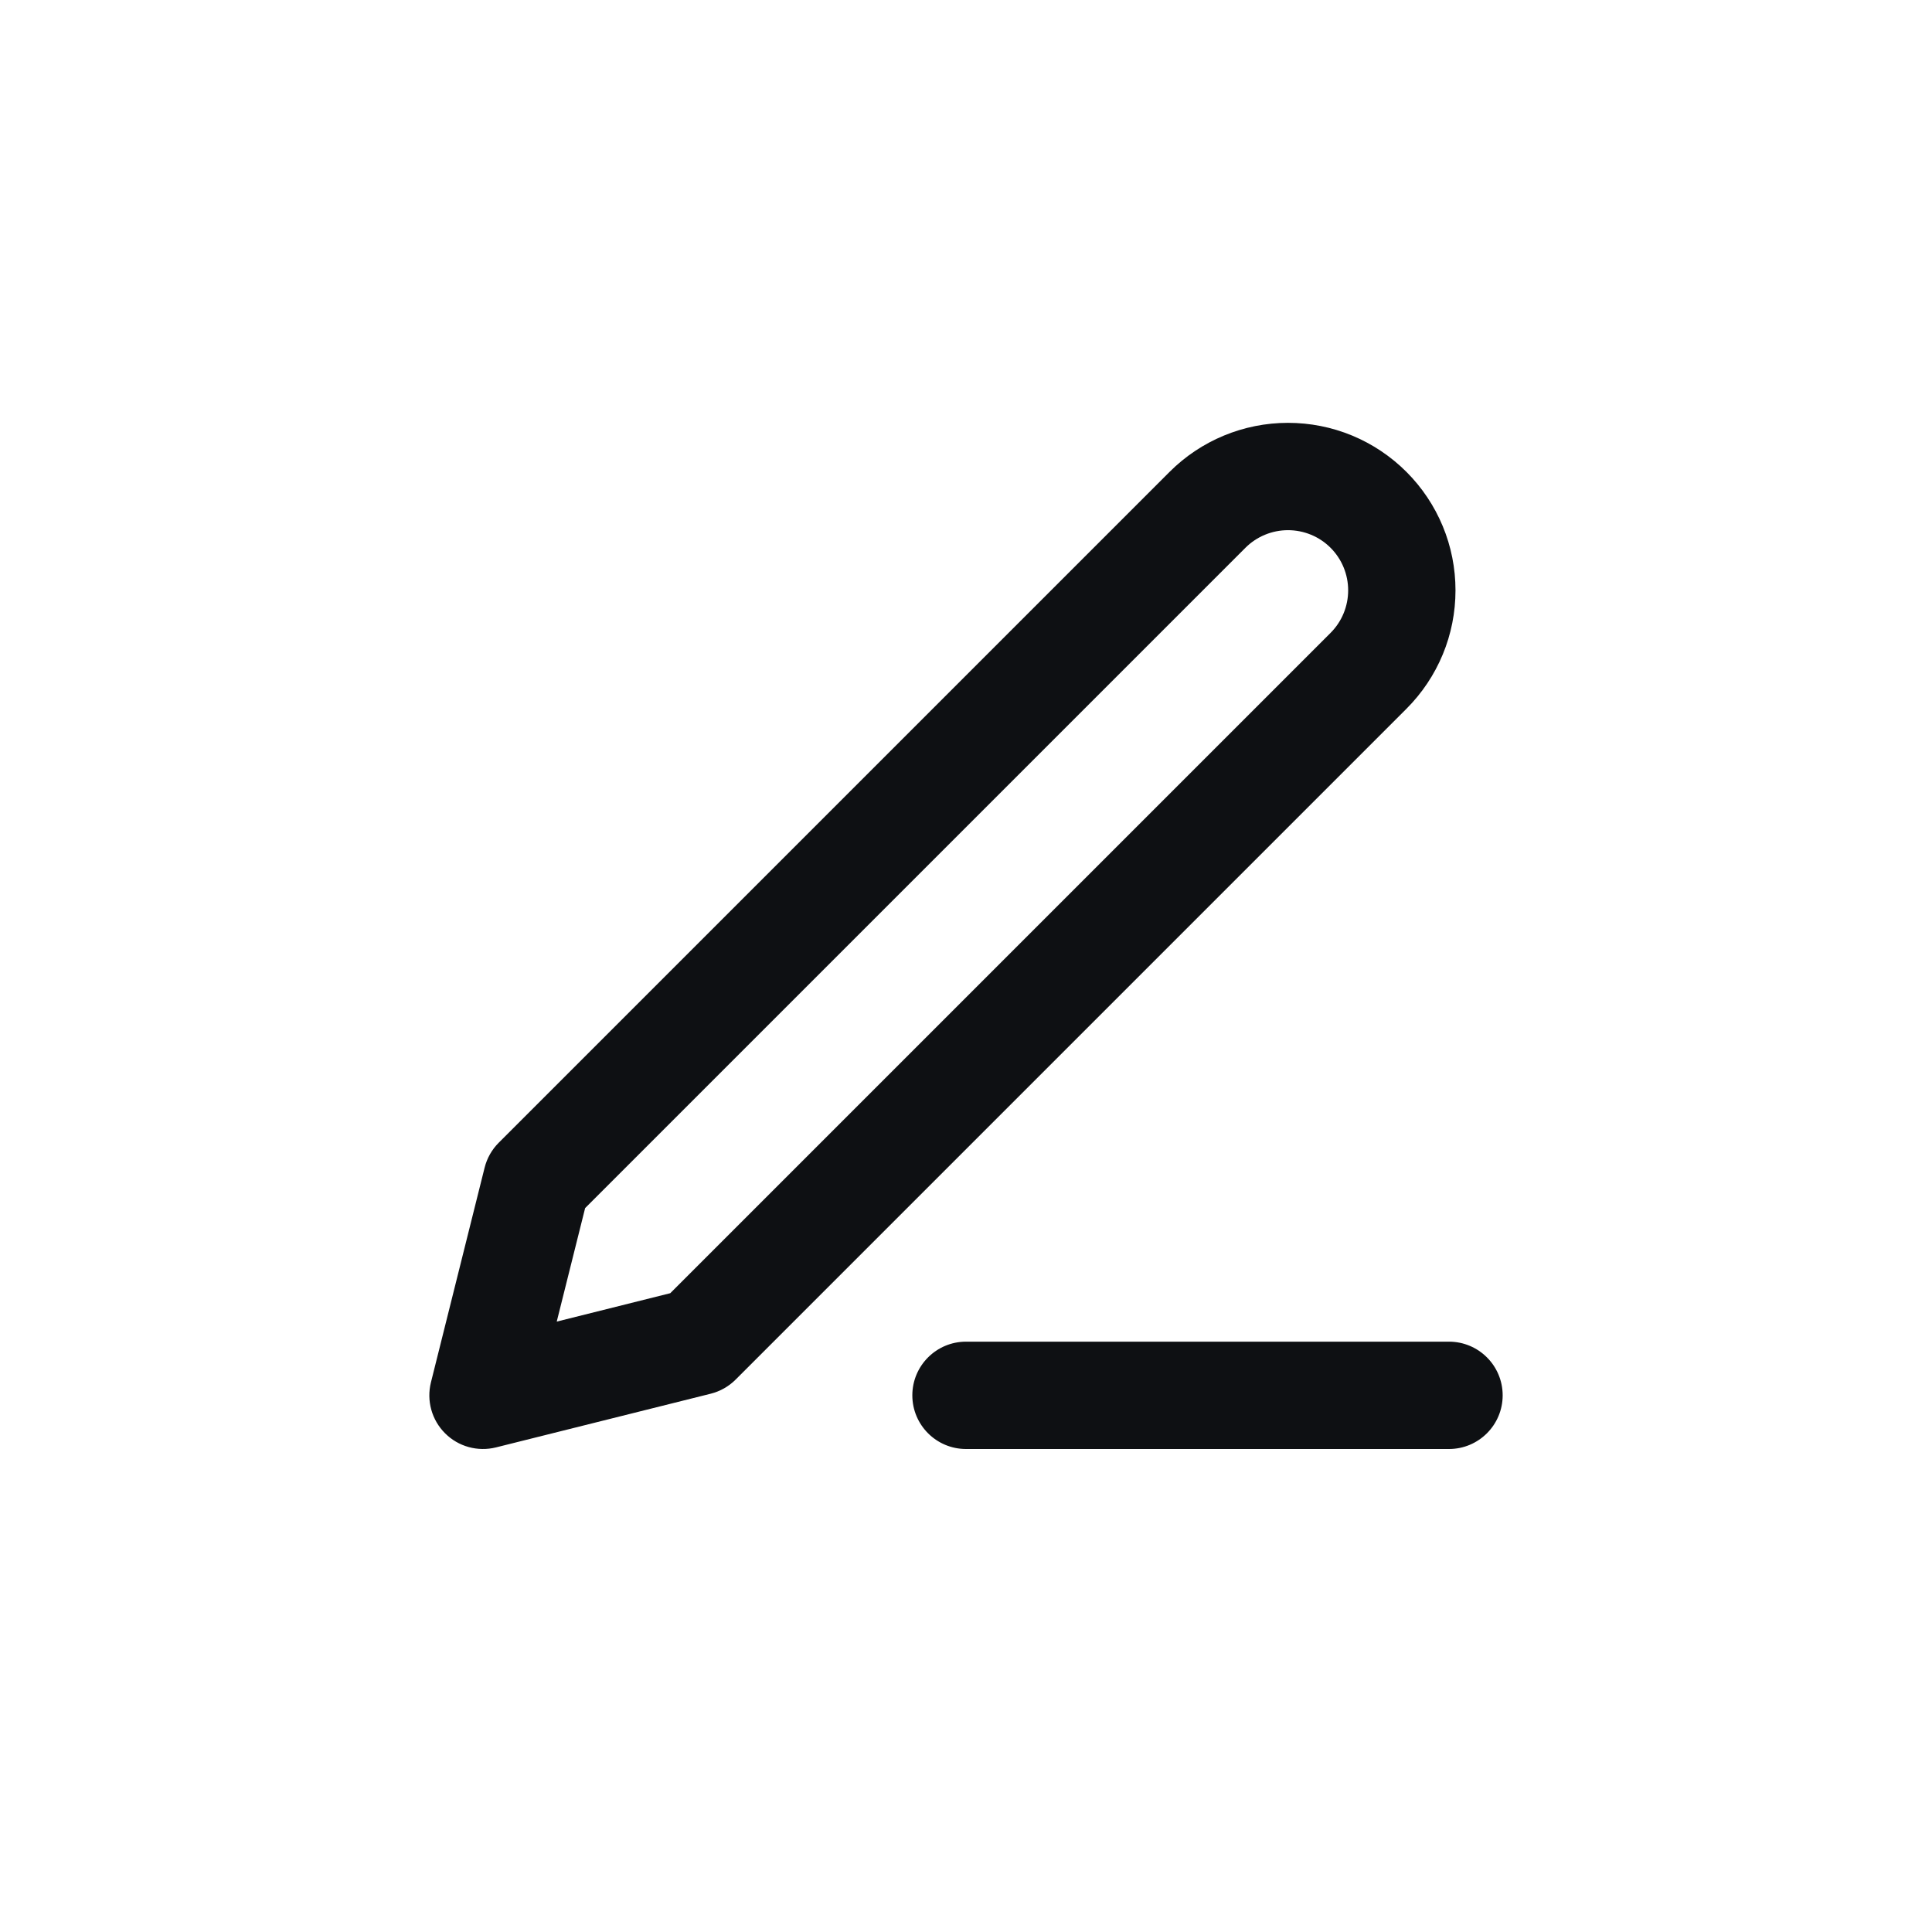 <svg width="36" height="36" viewBox="0 0 36 36" fill="none" xmlns="http://www.w3.org/2000/svg">
    <path fill-rule="evenodd" clip-rule="evenodd" d="M24 9.879C23.703 9.879 23.417 9.997 23.207 10.207L10.903 22.511L10.374 24.626L12.489 24.097L24.793 11.793C24.897 11.689 24.98 11.565 25.036 11.429C25.092 11.293 25.121 11.147 25.121 11C25.121 10.853 25.092 10.707 25.036 10.571C24.98 10.435 24.897 10.311 24.793 10.207C24.689 10.103 24.565 10.02 24.429 9.964C24.293 9.908 24.147 9.879 24 9.879ZM21.793 8.793C22.378 8.208 23.172 7.879 24 7.879C24.41 7.879 24.816 7.959 25.195 8.116C25.573 8.273 25.917 8.503 26.207 8.793C26.497 9.083 26.727 9.427 26.884 9.806C27.041 10.184 27.121 10.59 27.121 11C27.121 11.41 27.041 11.816 26.884 12.194C26.727 12.573 26.497 12.917 26.207 13.207L13.707 25.707C13.579 25.835 13.418 25.926 13.242 25.97L9.243 26.97C8.902 27.055 8.541 26.956 8.293 26.707C8.044 26.459 7.945 26.098 8.03 25.758L9.03 21.758C9.074 21.582 9.165 21.421 9.293 21.293L21.793 8.793ZM17 26C17 25.448 17.448 25 18 25H27C27.552 25 28 25.448 28 26C28 26.552 27.552 27 27 27H18C17.448 27 17 26.552 17 26Z" fill="#0E1013"/>
</svg>
